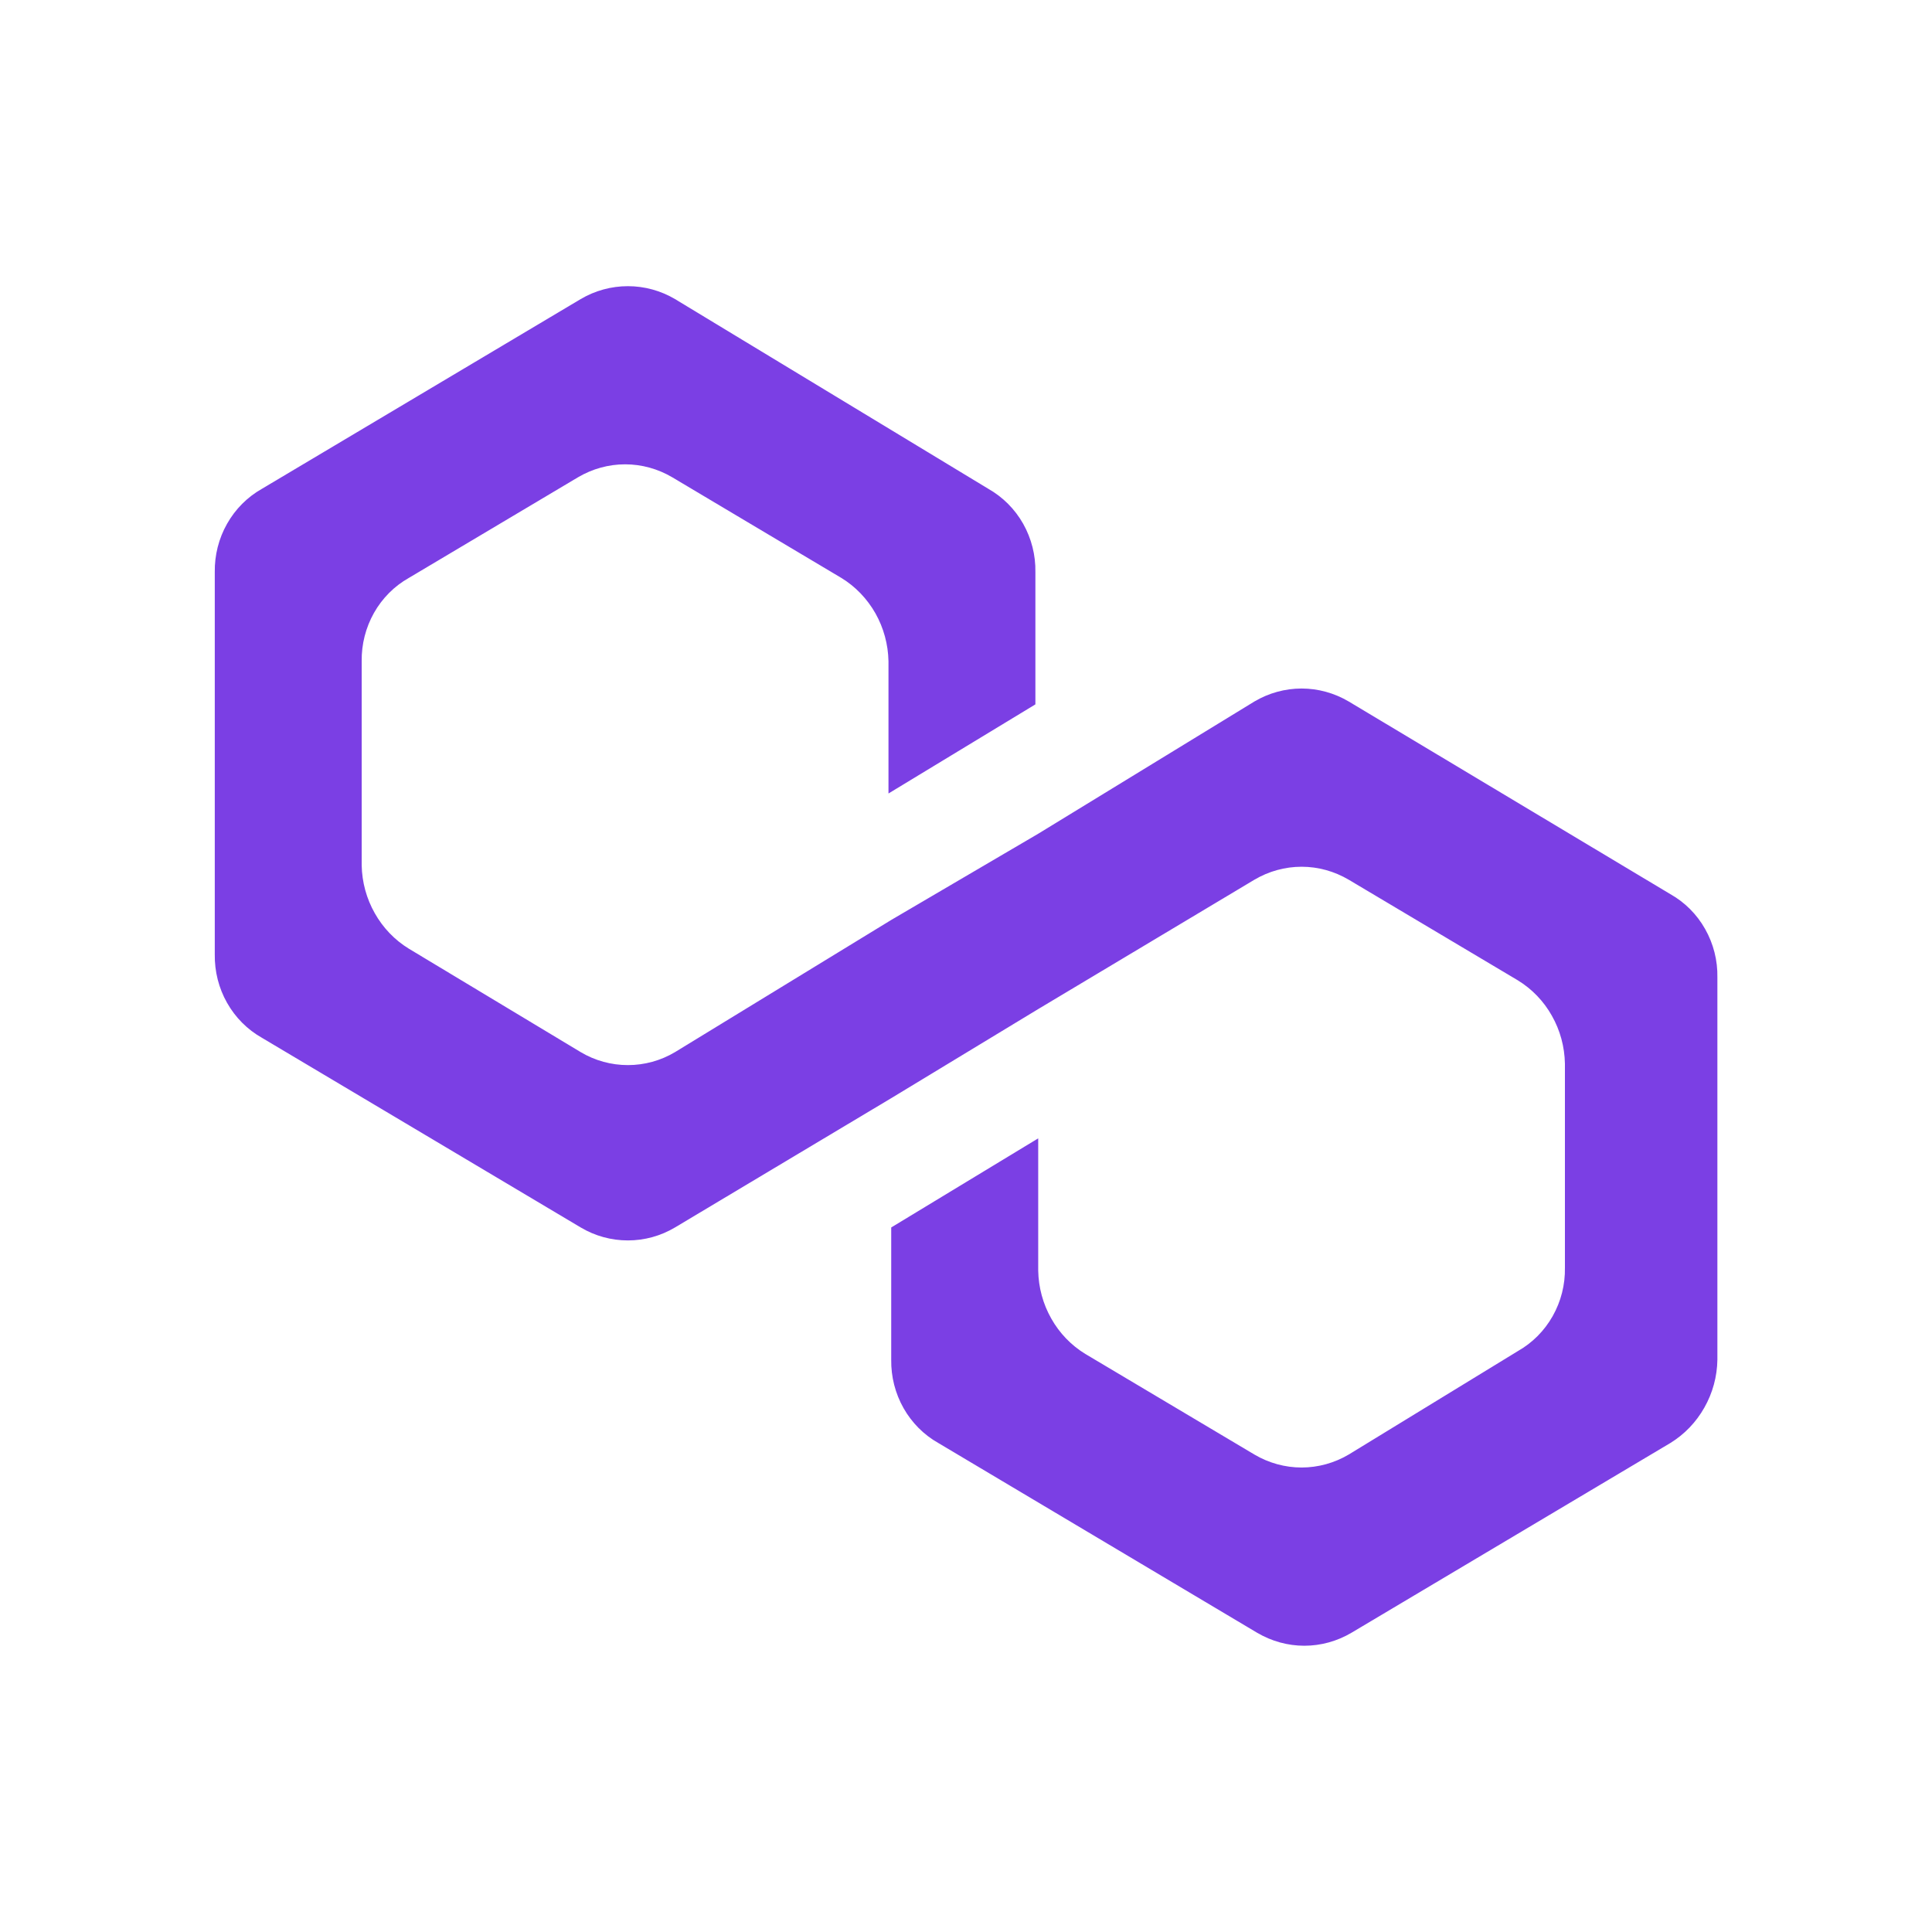 <svg width="24" height="24" viewBox="0 0 24 24" fill="none" xmlns="http://www.w3.org/2000/svg">
<path d="M16.754 8.714C16.576 8.609 16.374 8.553 16.169 8.553C15.963 8.553 15.761 8.609 15.583 8.714L12.897 10.357L11.071 11.428L8.385 13.07C8.207 13.176 8.005 13.231 7.8 13.231C7.594 13.231 7.392 13.176 7.214 13.07L5.079 11.785C4.904 11.678 4.758 11.526 4.656 11.345C4.553 11.164 4.497 10.959 4.493 10.749V8.214C4.49 8.003 4.543 7.796 4.646 7.613C4.749 7.431 4.899 7.28 5.079 7.179L7.18 5.929C7.358 5.824 7.56 5.768 7.765 5.768C7.971 5.768 8.173 5.824 8.351 5.929L10.451 7.179C10.627 7.286 10.772 7.438 10.875 7.619C10.977 7.8 11.033 8.005 11.037 8.214V9.857L12.862 8.75V7.107C12.866 6.897 12.813 6.689 12.71 6.506C12.607 6.324 12.457 6.174 12.277 6.072L8.385 3.715C8.207 3.61 8.005 3.555 7.8 3.555C7.594 3.555 7.392 3.61 7.214 3.715L3.254 6.072C3.073 6.174 2.924 6.324 2.821 6.506C2.717 6.689 2.665 6.897 2.668 7.107V11.856C2.665 12.067 2.717 12.275 2.821 12.458C2.924 12.64 3.073 12.79 3.254 12.892L7.214 15.248C7.392 15.354 7.594 15.409 7.8 15.409C8.005 15.409 8.207 15.354 8.385 15.248L11.071 13.642L12.897 12.535L15.583 10.928C15.761 10.823 15.963 10.767 16.169 10.767C16.374 10.767 16.576 10.823 16.754 10.928L18.855 12.178C19.03 12.285 19.176 12.436 19.278 12.618C19.381 12.799 19.436 13.004 19.44 13.213V15.748C19.444 15.959 19.391 16.167 19.288 16.349C19.185 16.532 19.035 16.682 18.855 16.784L16.754 18.069C16.576 18.174 16.374 18.23 16.169 18.23C15.963 18.23 15.761 18.174 15.583 18.069L13.482 16.819C13.307 16.712 13.161 16.561 13.059 16.379C12.956 16.198 12.901 15.993 12.897 15.784V14.141L11.071 15.248V16.891C11.068 17.102 11.121 17.31 11.224 17.492C11.327 17.674 11.477 17.825 11.657 17.926L15.617 20.283C15.796 20.388 15.997 20.444 16.203 20.444C16.408 20.444 16.61 20.388 16.788 20.283L20.749 17.926C20.924 17.819 21.07 17.667 21.172 17.486C21.275 17.305 21.331 17.1 21.334 16.891V12.142C21.338 11.931 21.285 11.723 21.182 11.541C21.079 11.358 20.929 11.208 20.749 11.107L16.754 8.714Z" fill="#7B3FE4"/>
</svg>
